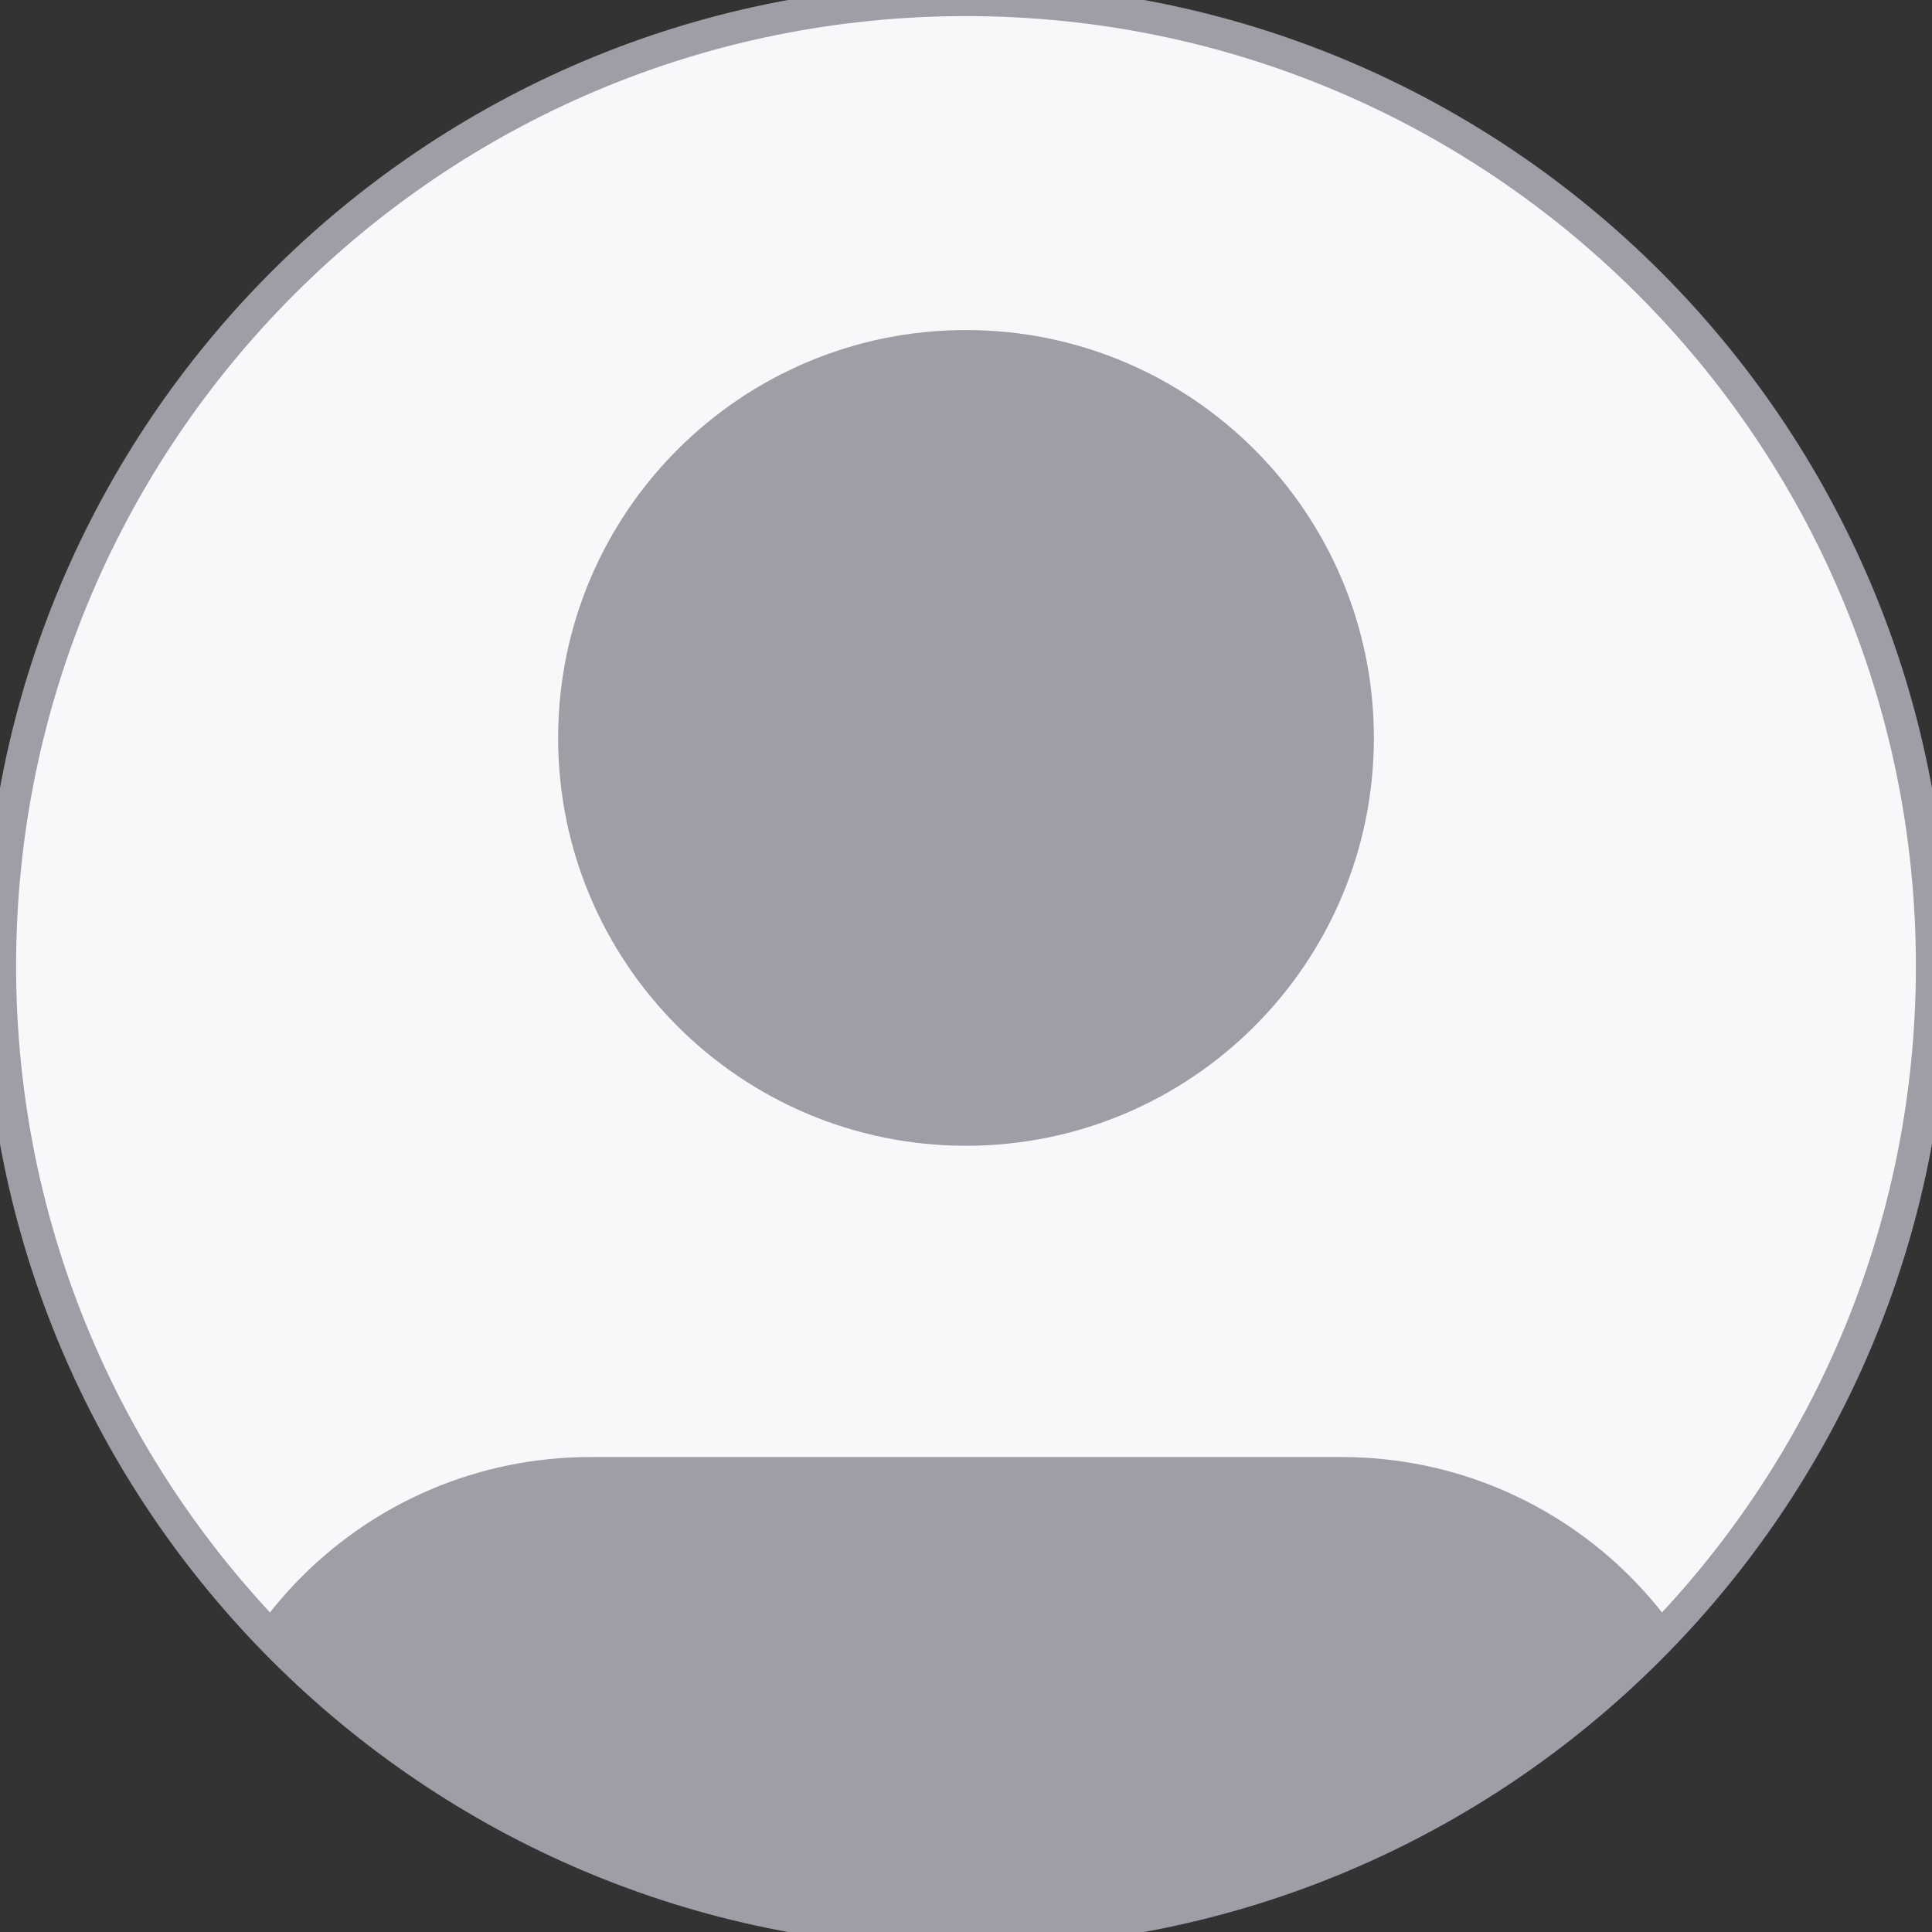 <svg width="60" height="60" viewBox="0 0 60 60" fill="none" xmlns="http://www.w3.org/2000/svg">
<rect x="0" y="0" width="60" height="60" fill="#333333" stroke="none"/>
<g clip-path="url(#clip0_4049_40389)">
<path d="M0 30C0 13.431 13.431 0 30 0C46.569 0 60 13.431 60 30C60 46.569 46.569 60 30 60C13.431 60 0 46.569 0 30Z" fill="#F8F8FA"/>
<path fill-rule="evenodd" clip-rule="evenodd" d="M53.333 63.75V57.917C53.333 51.473 48.11 46.25 41.667 46.25H18.333C11.89 46.25 6.667 51.473 6.667 57.917V63.75" fill="#9F9DA6"/>
<path d="M53.333 63.75V57.917C53.333 51.473 48.11 46.25 41.667 46.25H18.333C11.89 46.25 6.667 51.473 6.667 57.917V63.75" stroke="#9F9DA6" stroke-width="2" stroke-linecap="round" stroke-linejoin="round"/>
<path fill-rule="evenodd" clip-rule="evenodd" d="M30 34.583C36.443 34.583 41.667 29.36 41.667 22.917C41.667 16.473 36.443 11.25 30 11.25C23.557 11.25 18.333 16.473 18.333 22.917C18.333 29.36 23.557 34.583 30 34.583Z" fill="#9F9DA6" stroke="#9F9DA6" stroke-width="2" stroke-linecap="round" stroke-linejoin="round"/>
</g>
<path d="M30 59.5C13.708 59.5 0.5 46.292 0.5 30H-0.5C-0.5 46.845 13.155 60.5 30 60.5V59.5ZM59.5 30C59.5 46.292 46.292 59.5 30 59.5V60.5C46.845 60.5 60.5 46.845 60.5 30H59.5ZM30 0.5C46.292 0.5 59.5 13.708 59.5 30H60.5C60.5 13.155 46.845 -0.5 30 -0.5V0.5ZM30 -0.5C13.155 -0.5 -0.5 13.155 -0.5 30H0.5C0.5 13.708 13.708 0.5 30 0.5V-0.5Z" fill="#9F9DA6"/>
<defs>
<clipPath id="clip0_4049_40389">
<path d="M0 30C0 13.431 13.431 0 30 0C46.569 0 60 13.431 60 30C60 46.569 46.569 60 30 60C13.431 60 0 46.569 0 30Z" fill="white"/>
</clipPath>
</defs>
</svg>
